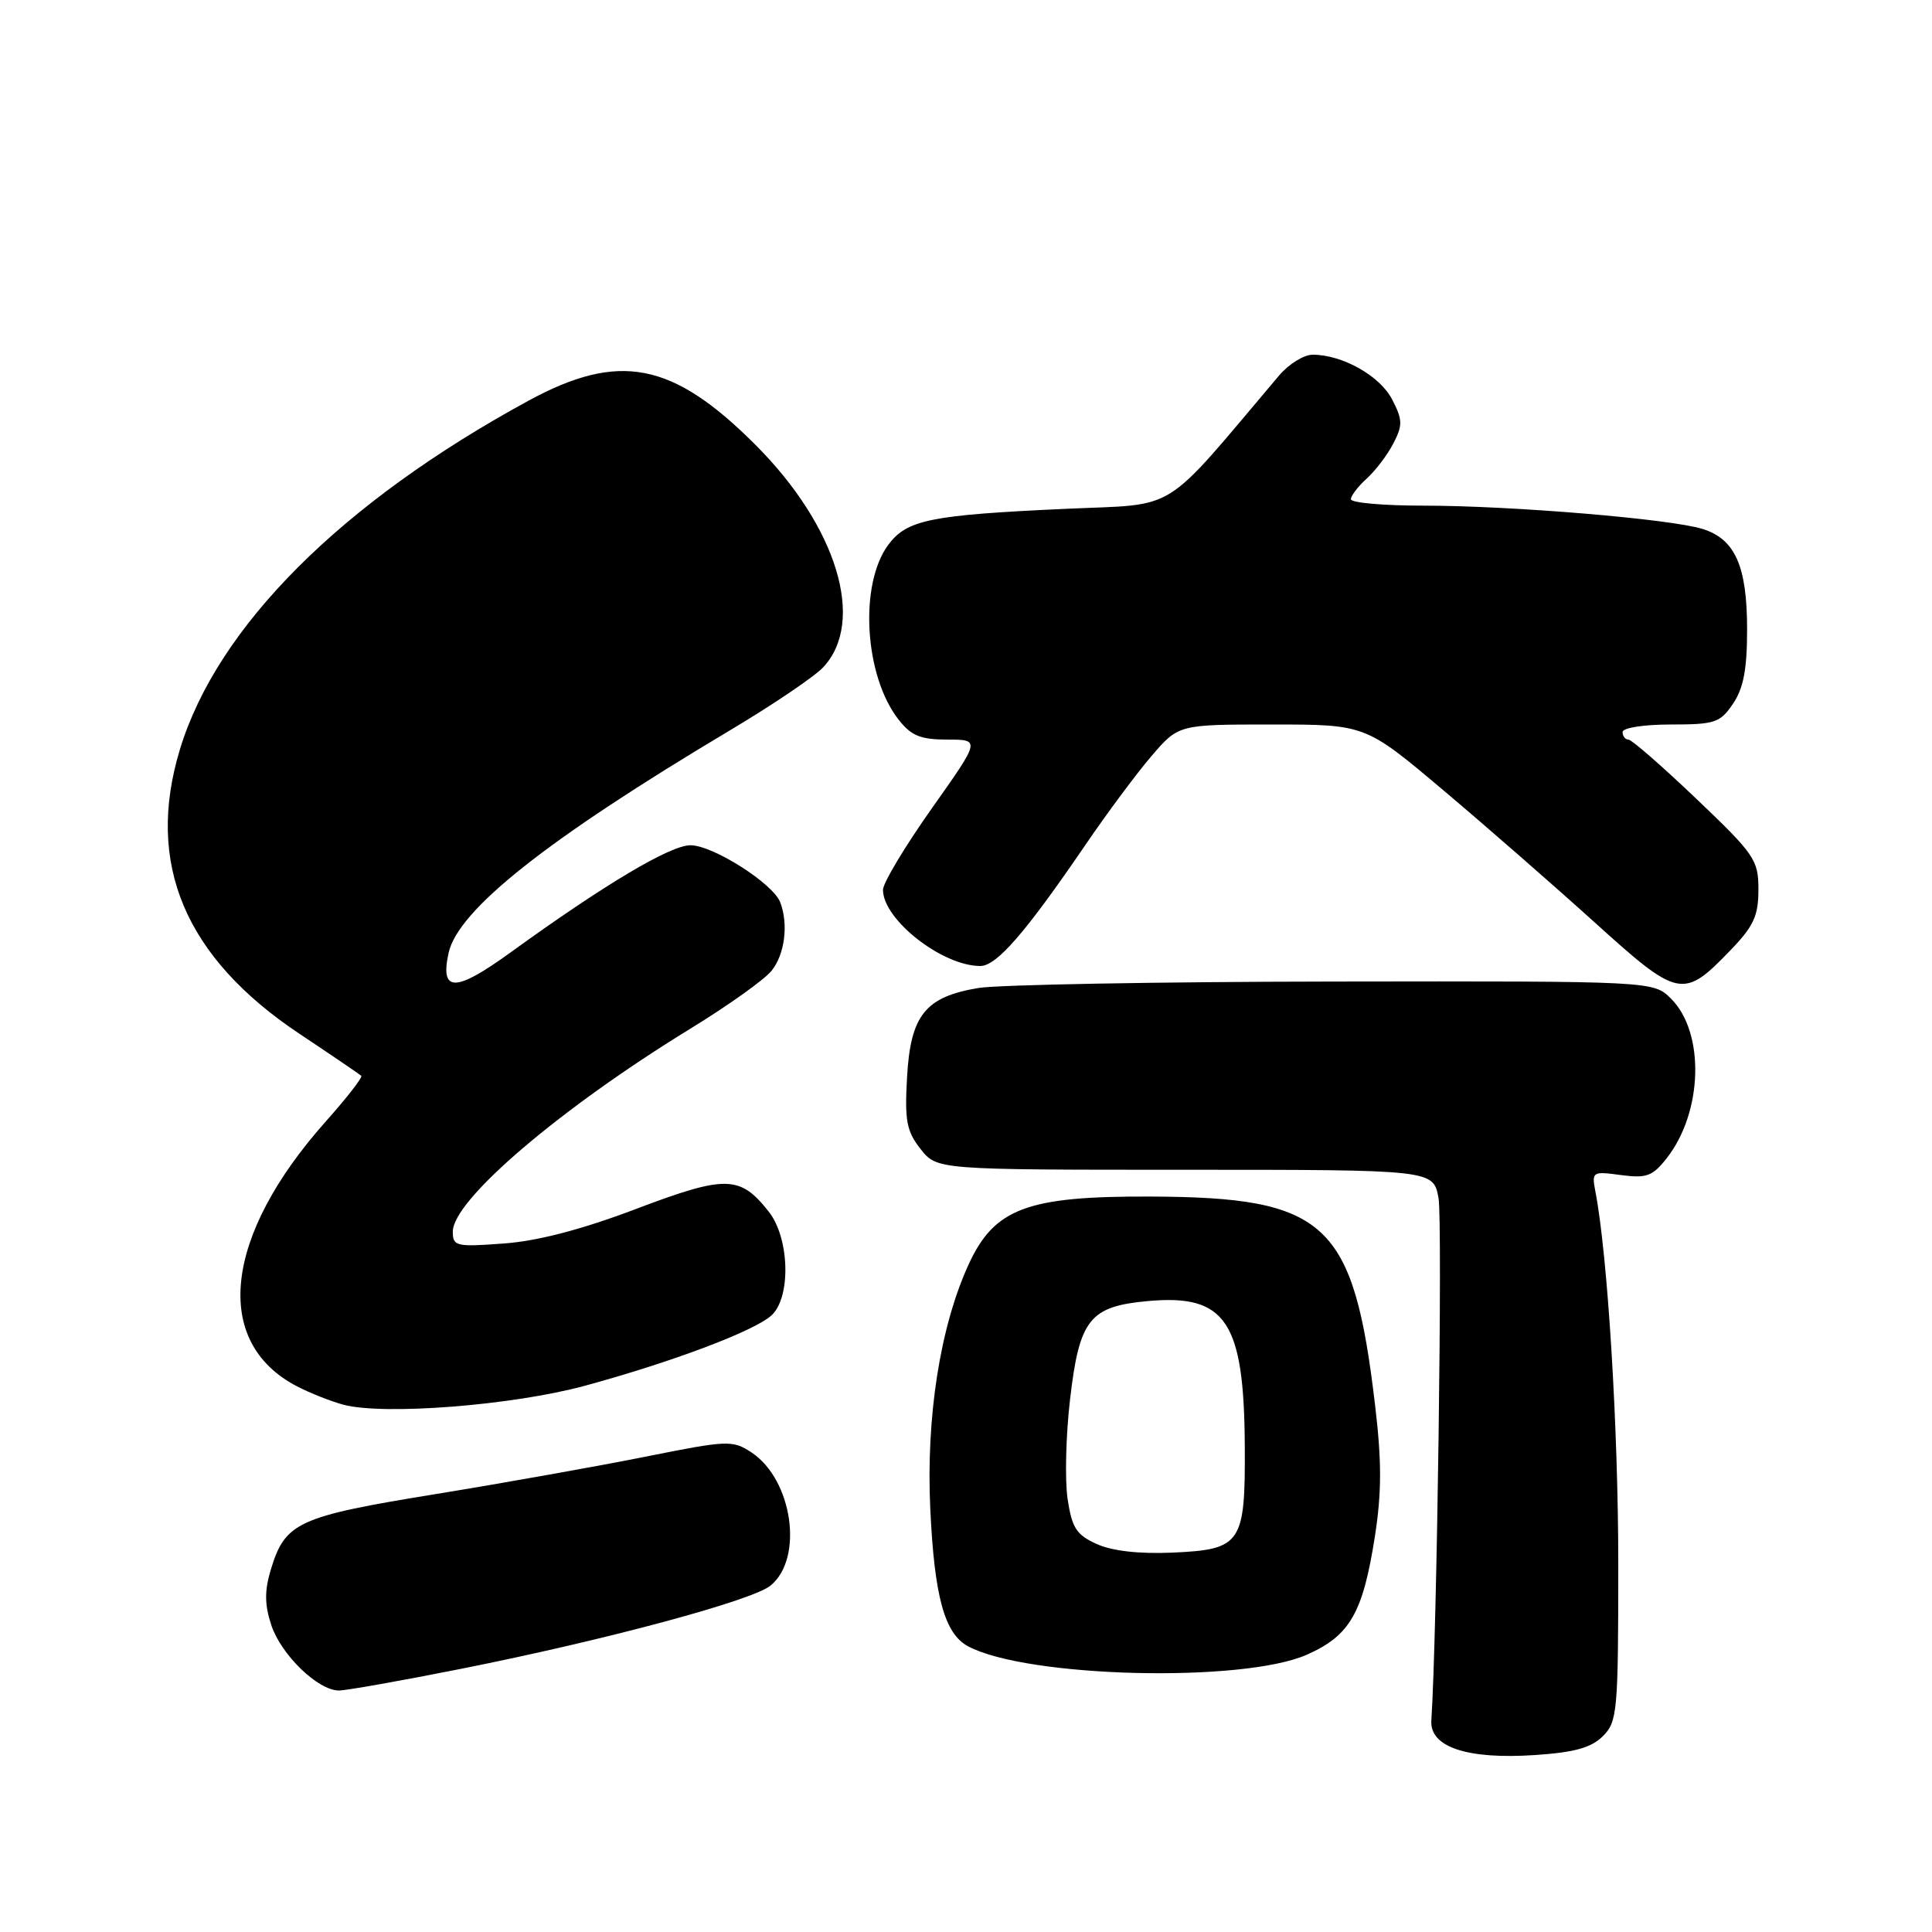 <?xml version="1.0" encoding="UTF-8" standalone="no"?>
<!DOCTYPE svg PUBLIC "-//W3C//DTD SVG 1.1//EN" "http://www.w3.org/Graphics/SVG/1.1/DTD/svg11.dtd" >
<svg xmlns="http://www.w3.org/2000/svg" xmlns:xlink="http://www.w3.org/1999/xlink" version="1.1" viewBox="0 0 256 256">
 <g >
 <path fill="currentColor"
d=" M 212.39 230.05 C 214.31 228.14 214.43 226.80 214.43 207.26 C 214.43 189.22 213.03 166.30 211.39 157.84 C 210.90 155.26 211.00 155.19 214.78 155.70 C 218.16 156.15 218.97 155.86 220.84 153.48 C 225.64 147.38 225.93 136.84 221.43 132.34 C 219.09 130.00 219.09 130.00 176.80 130.06 C 153.53 130.09 132.33 130.48 129.67 130.91 C 122.60 132.08 120.65 134.51 120.19 142.74 C 119.86 148.51 120.13 149.90 121.98 152.25 C 124.15 155.00 124.15 155.00 157.03 155.00 C 189.91 155.00 189.91 155.00 190.61 158.73 C 191.16 161.65 190.41 216.72 189.66 227.98 C 189.43 231.50 194.43 233.16 203.43 232.55 C 208.64 232.20 210.86 231.58 212.39 230.05 Z  M 61.08 221.13 C 80.18 217.33 99.67 212.09 102.10 210.10 C 106.53 206.48 105.02 196.03 99.55 192.44 C 97.07 190.81 96.40 190.84 85.72 192.98 C 79.55 194.22 66.96 196.47 57.75 197.97 C 39.41 200.95 37.77 201.71 35.87 208.03 C 35.04 210.81 35.06 212.65 35.95 215.34 C 37.25 219.27 42.13 224.00 44.91 224.00 C 45.87 224.00 53.15 222.71 61.08 221.13 Z  M 173.18 219.25 C 178.89 216.72 180.60 213.72 182.19 203.52 C 183.08 197.78 183.09 193.63 182.21 186.23 C 179.34 161.93 175.81 158.65 152.50 158.55 C 136.10 158.48 131.76 160.10 128.34 167.56 C 124.56 175.82 122.69 187.80 123.27 200.00 C 123.82 211.61 125.17 216.48 128.27 218.14 C 136.06 222.31 164.67 223.02 173.18 219.25 Z  M 77.50 183.62 C 89.04 180.48 99.92 176.38 102.21 174.31 C 104.83 171.94 104.64 164.08 101.87 160.56 C 98.06 155.72 96.20 155.68 84.31 160.18 C 77.08 162.92 71.27 164.44 66.75 164.77 C 60.42 165.24 60.00 165.14 60.00 163.19 C 60.00 159.02 74.16 146.93 91.42 136.34 C 96.42 133.28 101.28 129.82 102.23 128.64 C 103.99 126.46 104.50 122.46 103.38 119.55 C 102.42 117.06 94.46 112.00 91.49 112.00 C 88.81 112.00 80.08 117.20 67.64 126.21 C 60.32 131.51 58.29 131.53 59.44 126.27 C 60.70 120.55 72.50 111.21 96.73 96.77 C 102.35 93.42 107.90 89.67 109.06 88.44 C 114.76 82.37 110.92 69.76 100.08 58.92 C 89.09 47.93 82.02 46.57 70.00 53.11 C 45.23 66.59 28.77 83.06 23.84 99.30 C 19.25 114.41 24.47 126.83 39.66 136.97 C 43.97 139.84 47.67 142.36 47.87 142.55 C 48.07 142.75 45.97 145.45 43.20 148.56 C 29.64 163.78 28.09 177.83 39.34 183.69 C 41.08 184.59 43.85 185.69 45.50 186.13 C 50.86 187.56 67.94 186.22 77.50 183.62 Z  M 229.25 125.96 C 232.37 122.73 233.00 121.37 233.00 117.88 C 233.00 113.94 232.52 113.23 224.78 105.85 C 220.25 101.53 216.20 98.00 215.78 98.00 C 215.35 98.00 215.00 97.55 215.00 97.00 C 215.00 96.44 217.79 96.00 221.38 96.00 C 227.23 96.00 227.93 95.77 229.63 93.25 C 231.02 91.21 231.50 88.68 231.50 83.40 C 231.50 75.01 229.91 71.43 225.60 70.09 C 221.35 68.76 200.22 67.00 188.58 67.00 C 183.31 67.00 179.00 66.62 179.00 66.15 C 179.00 65.69 179.95 64.45 181.10 63.41 C 182.26 62.36 183.85 60.27 184.63 58.75 C 185.88 56.34 185.86 55.62 184.46 52.92 C 182.85 49.80 177.87 47.00 173.94 47.00 C 172.77 47.00 170.77 48.24 169.49 49.75 C 153.71 68.40 156.37 66.73 141.25 67.42 C 123.27 68.24 120.18 68.87 117.71 72.18 C 113.81 77.42 114.52 89.58 119.08 95.37 C 120.75 97.50 121.99 98.00 125.53 98.00 C 129.92 98.00 129.92 98.00 123.46 107.13 C 119.91 112.15 117.00 117.00 117.00 117.91 C 117.00 121.85 124.85 128.00 129.89 128.00 C 132.06 128.00 135.87 123.61 143.84 111.93 C 146.68 107.76 150.61 102.47 152.58 100.18 C 156.16 96.00 156.16 96.00 168.54 96.00 C 180.92 96.00 180.92 96.00 191.21 104.68 C 196.87 109.45 205.91 117.35 211.31 122.23 C 222.42 132.28 223.03 132.41 229.25 125.96 Z  M 145.32 204.59 C 142.63 203.38 142.04 202.46 141.46 198.60 C 141.09 196.10 141.23 190.16 141.79 185.40 C 143.02 174.81 144.38 173.10 152.08 172.40 C 162.43 171.45 164.85 175.07 164.94 191.56 C 165.02 204.56 164.50 205.32 155.36 205.73 C 150.94 205.92 147.37 205.52 145.32 204.59 Z "/>
</g>
</svg>